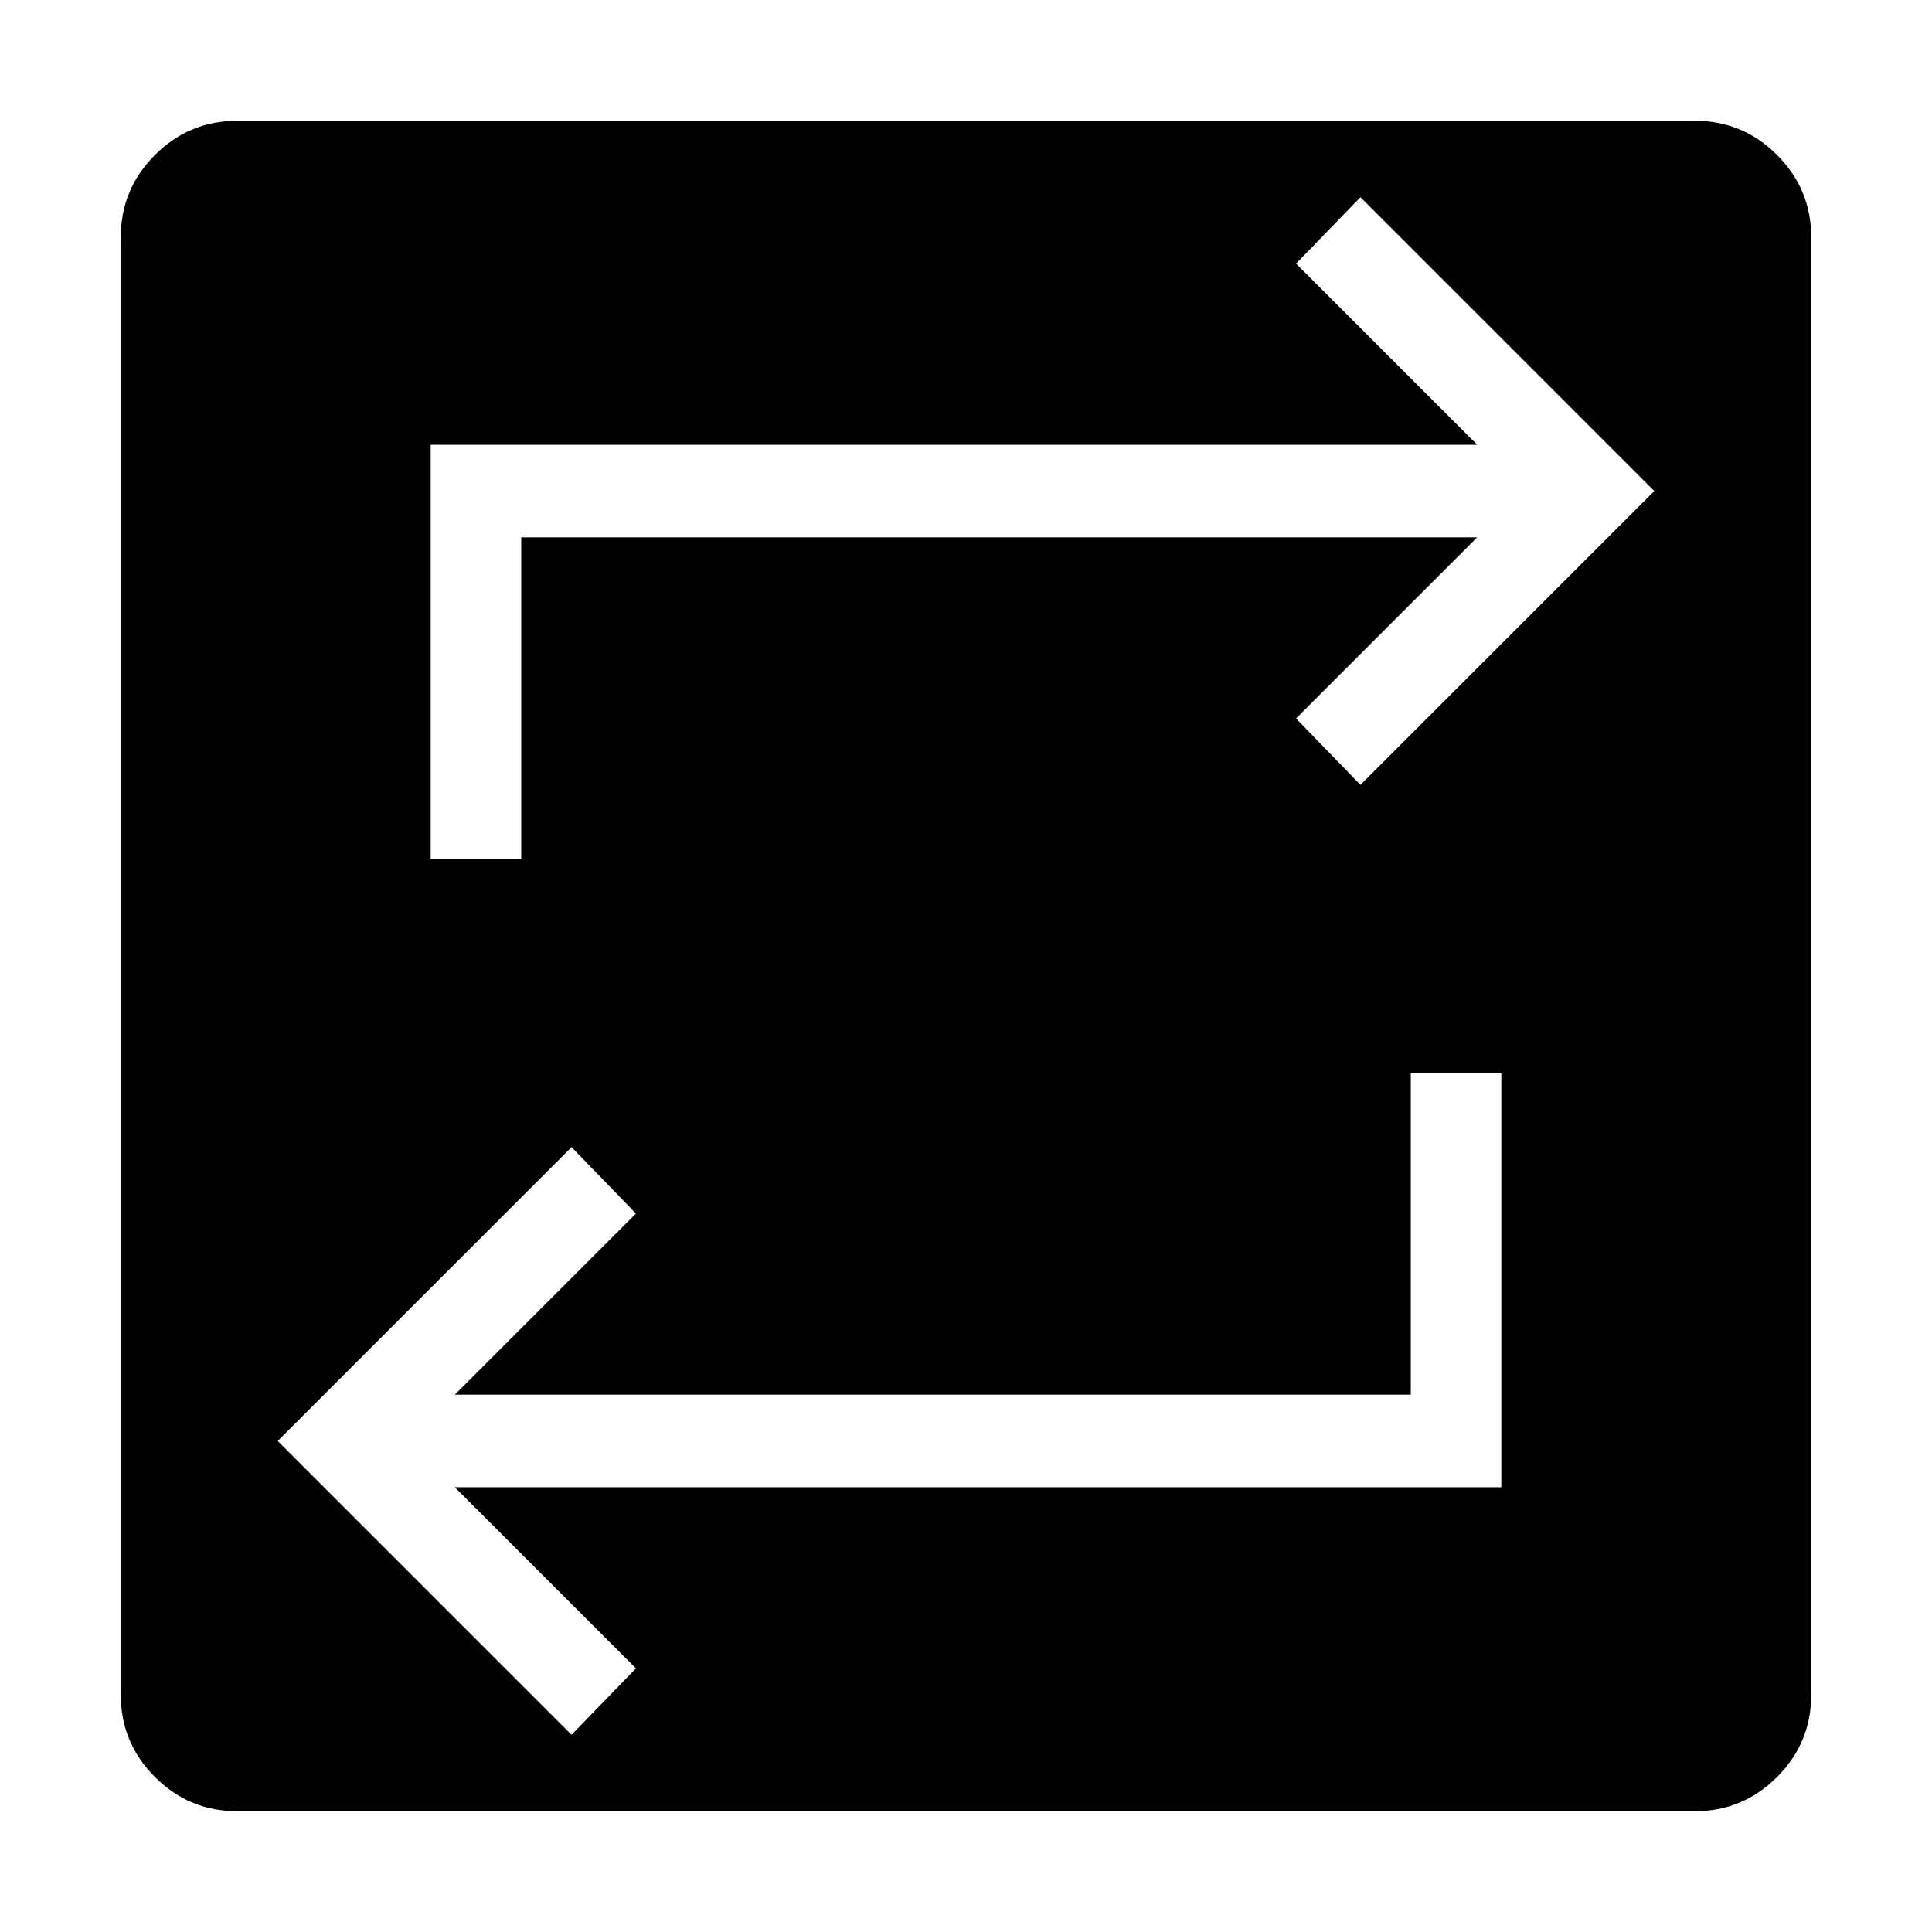 <svg xmlns="http://www.w3.org/2000/svg" height="48" width="48"><path d="M5.9 45Q4.7 45 3.85 44.15Q3 43.3 3 42.1V5.9Q3 4.7 3.85 3.85Q4.7 3 5.9 3H42.1Q43.3 3 44.15 3.85Q45 4.7 45 5.9V42.1Q45 43.3 44.15 44.15Q43.3 45 42.1 45ZM14.2 43.1 15.8 41.45 11.3 36.95H37.3V26.65H35.05V34.65H11.3L15.8 30.15L14.2 28.5L6.9 35.8ZM10.7 21.35H12.95V13.35H36.7L32.2 17.85L33.8 19.5L41.1 12.2L33.8 4.9L32.2 6.55L36.7 11.05H10.7Z"/></svg>